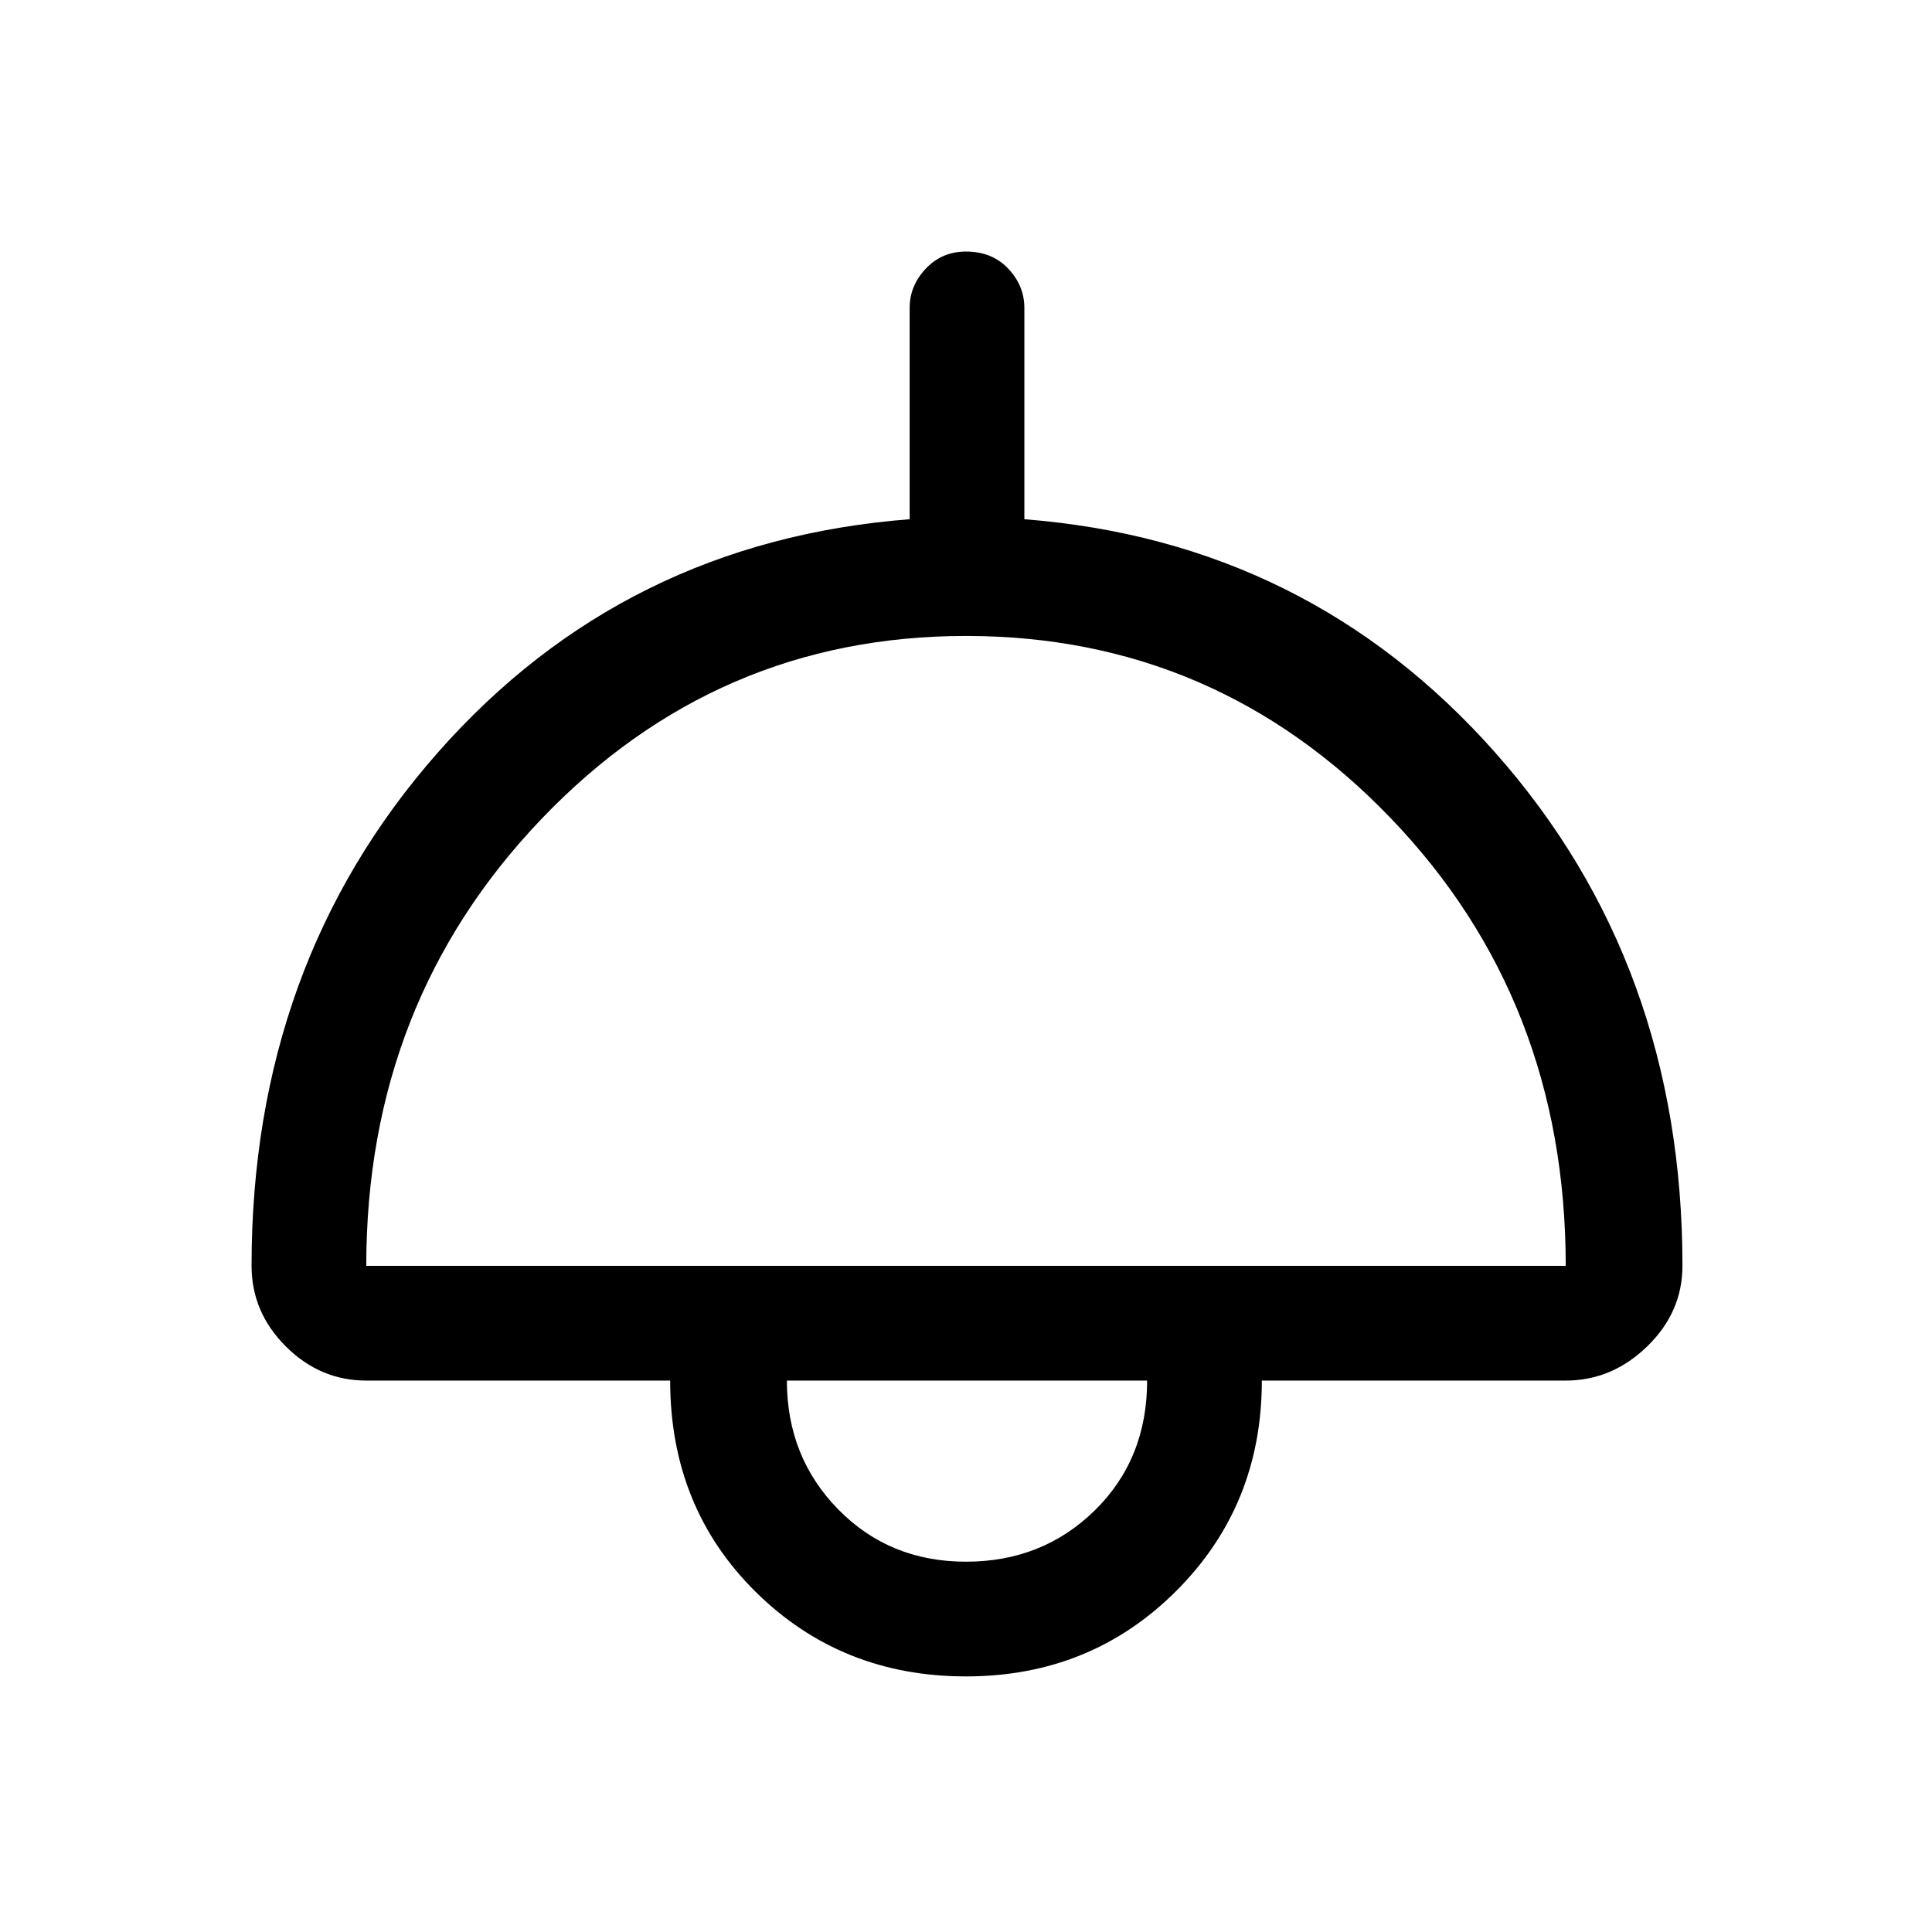 <svg xmlns="http://www.w3.org/2000/svg" height="48" width="48"><path d="M24 41.65Q20.9 41.65 18.775 39.55Q16.65 37.45 16.65 34.3H9.1Q7.95 34.3 7.1 33.45Q6.25 32.6 6.25 31.45Q6.25 23.95 10.875 18.7Q15.5 13.45 22.6 12.9V7.65Q22.6 7.1 23 6.675Q23.4 6.25 24 6.25Q24.65 6.25 25.05 6.675Q25.45 7.1 25.45 7.65V12.9Q32.5 13.45 37.15 18.7Q41.8 23.95 41.8 31.45Q41.8 32.6 40.925 33.45Q40.05 34.3 38.9 34.3H31.35Q31.35 37.4 29.225 39.525Q27.1 41.65 24 41.65ZM9.1 31.45H38.9Q38.9 24.85 34.55 20.325Q30.2 15.8 24 15.8Q17.8 15.8 13.45 20.35Q9.1 24.9 9.1 31.45ZM24 38.8Q25.9 38.8 27.2 37.525Q28.5 36.25 28.5 34.3H19.55Q19.55 36.2 20.825 37.5Q22.1 38.8 24 38.8ZM24 34.3Q24 34.3 24 34.3Q24 34.3 24 34.3Q24 34.3 24 34.3Q24 34.3 24 34.3Z"/></svg>